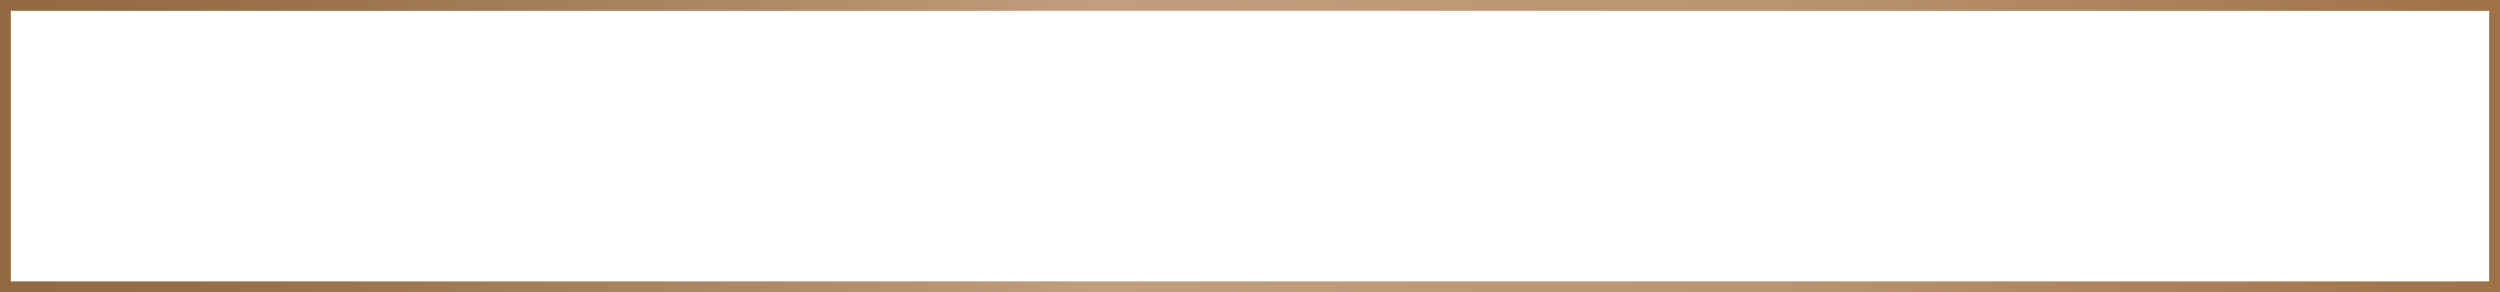 <svg xmlns="http://www.w3.org/2000/svg" xmlns:xlink="http://www.w3.org/1999/xlink" viewBox="0 0 462 54"><defs><style>.cls-1{fill:url(#linear-gradient);}</style><linearGradient id="linear-gradient" y1="27" x2="462" y2="27" gradientUnits="userSpaceOnUse"><stop offset="0" stop-color="#916942"/><stop offset="0" stop-color="#916942"/><stop offset="0.12" stop-color="#99724c"/><stop offset="0.31" stop-color="#af8a68"/><stop offset="0.44" stop-color="#c19e7e"/><stop offset="0.71" stop-color="#ba9472"/><stop offset="1" stop-color="#9e7147"/></linearGradient></defs><title>border-468</title><g id="Layer_2" data-name="Layer 2"><g id="Layer_1-2" data-name="Layer 1"><path class="cls-1" d="M460,2V52H2V2H460m2-2H0V54H462V0Z"/></g></g></svg>